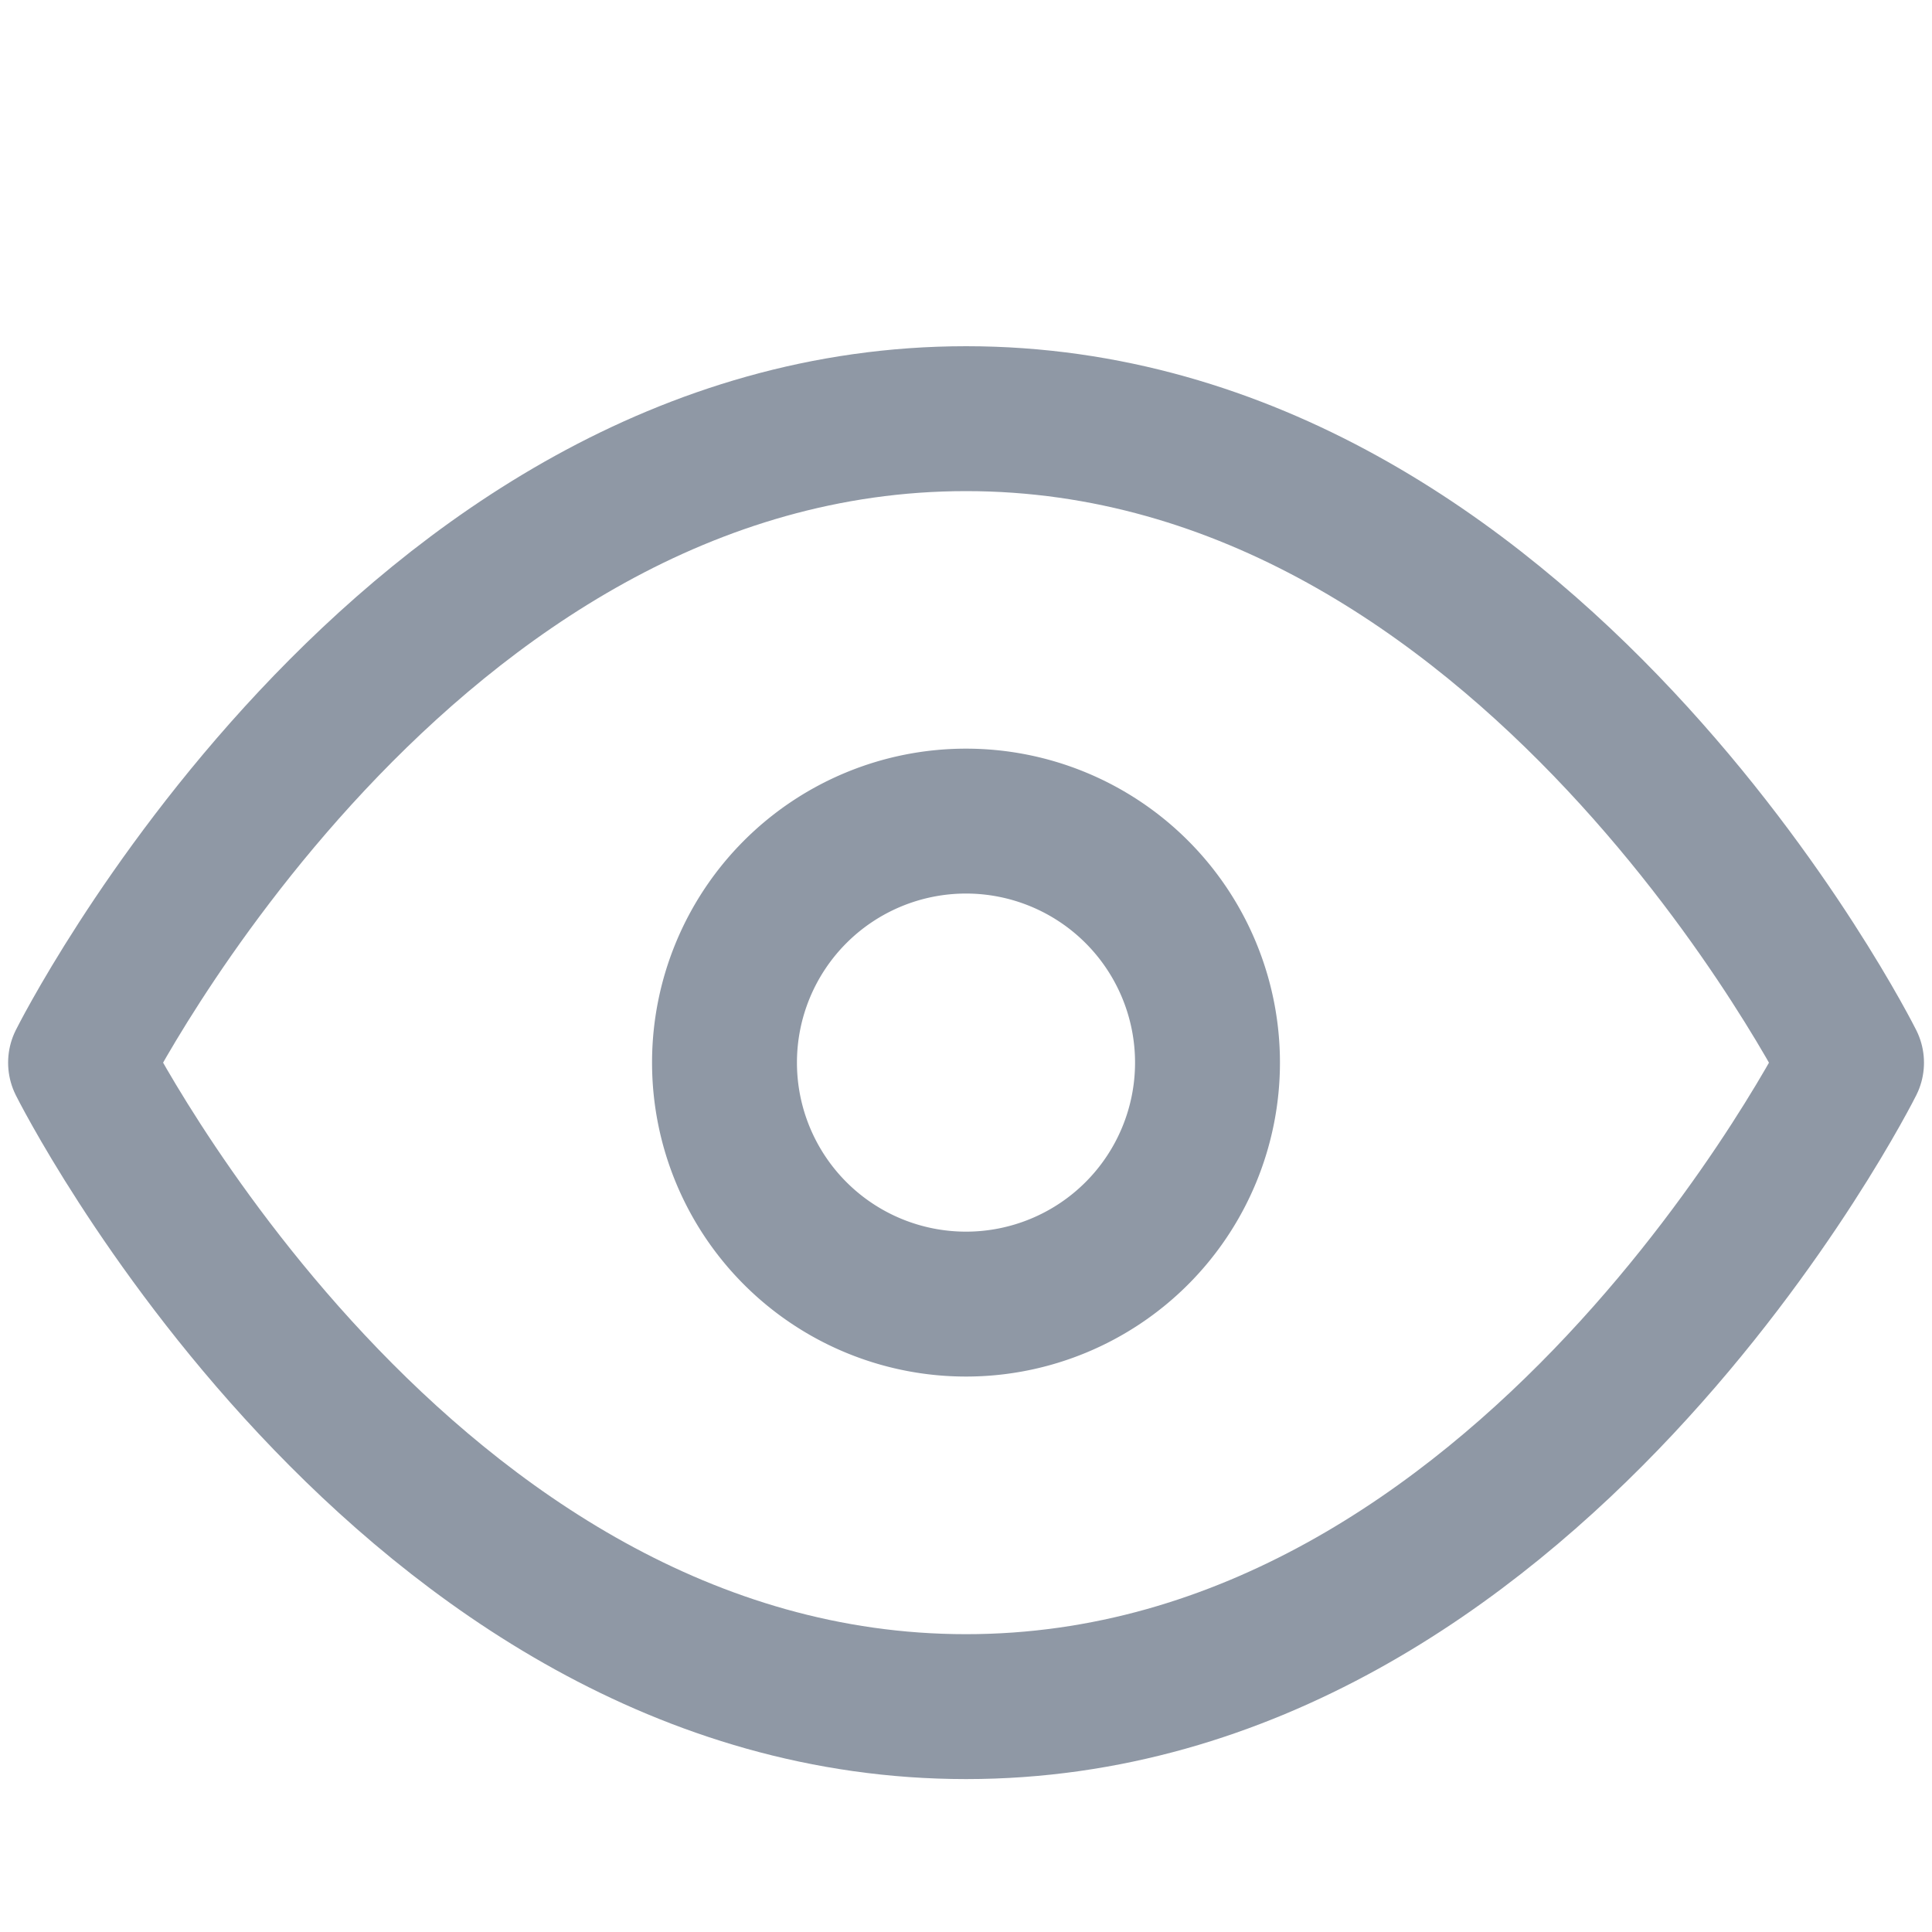 <svg width="20" height="20" viewBox="0 0 20 20" fill="none" xmlns="http://www.w3.org/2000/svg"><path d="M.834 11s3.333-6.666 9.167-6.666c5.833 0 9.166 6.667 9.166 6.667s-3.333 6.666-9.166 6.666c-5.834 0-9.167-6.666-9.167-6.666z" stroke="#8F98A5" stroke-width="1.5" stroke-linecap="round" stroke-linejoin="round"/><path d="M10 13.5a2.5 2.5 0 100-5 2.5 2.5 0 000 5z" stroke="#8F98A5" stroke-width="1.5" stroke-linecap="round" stroke-linejoin="round"/></svg>